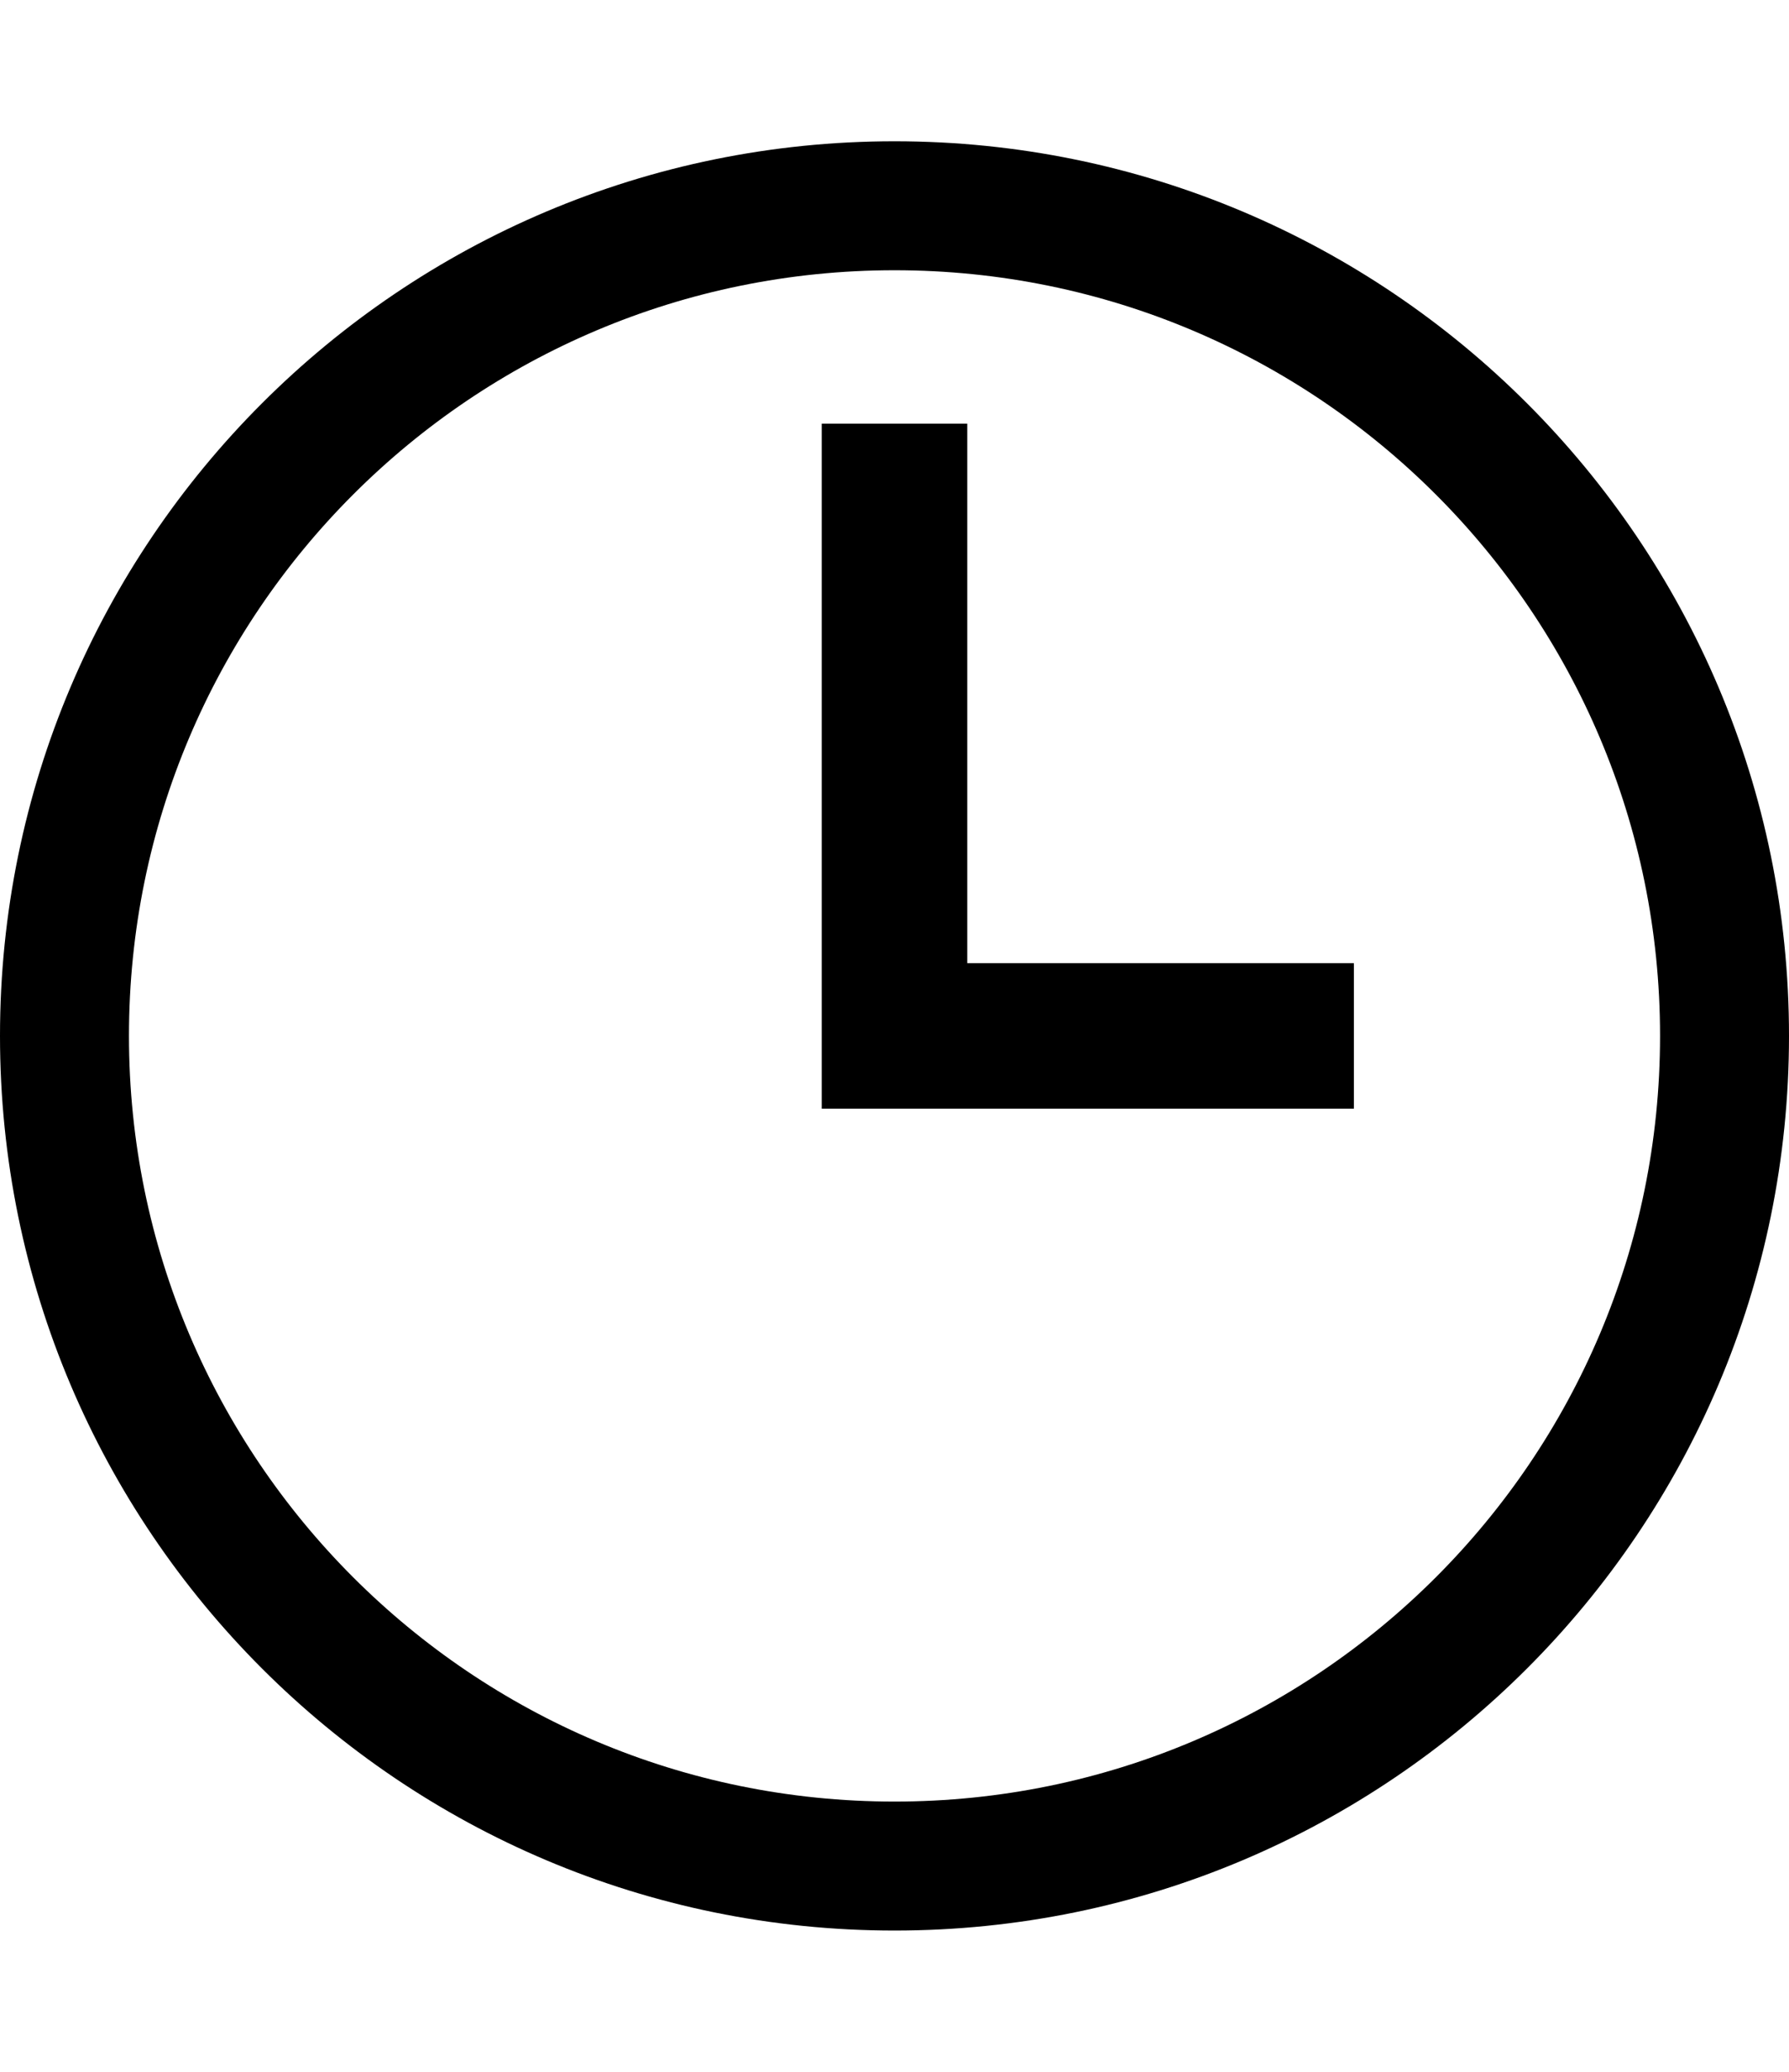 <?xml version="1.0" encoding="UTF-8"?>
<svg xmlns="http://www.w3.org/2000/svg"
  viewBox="0 0 110 109.999"
	width="95px"
	height="110px"
  class="icon"
>
  <path style="fill-rule:evenodd" fill="currentColor" d="M55 7.929c25.997,0 47.071,21.074 47.071,47.07 0,25.997 -21.074,47.071 -47.071,47.071 -25.996,0 -47.07,-21.074 -47.07,-47.071 0,-25.996 21.074,-47.07 47.07,-47.07zm0 -7.929c30.376,0 55,24.624 55,54.999 0,30.376 -24.624,55 -55,55 -30.376,0 -55,-24.624 -55,-55 0,-30.375 24.624,-54.999 55,-54.999zm-4.474 17.36l8.948 0 0 33.166 23.772 0 0 8.948 -32.72 0 0 -42.114z"/>

</svg>
